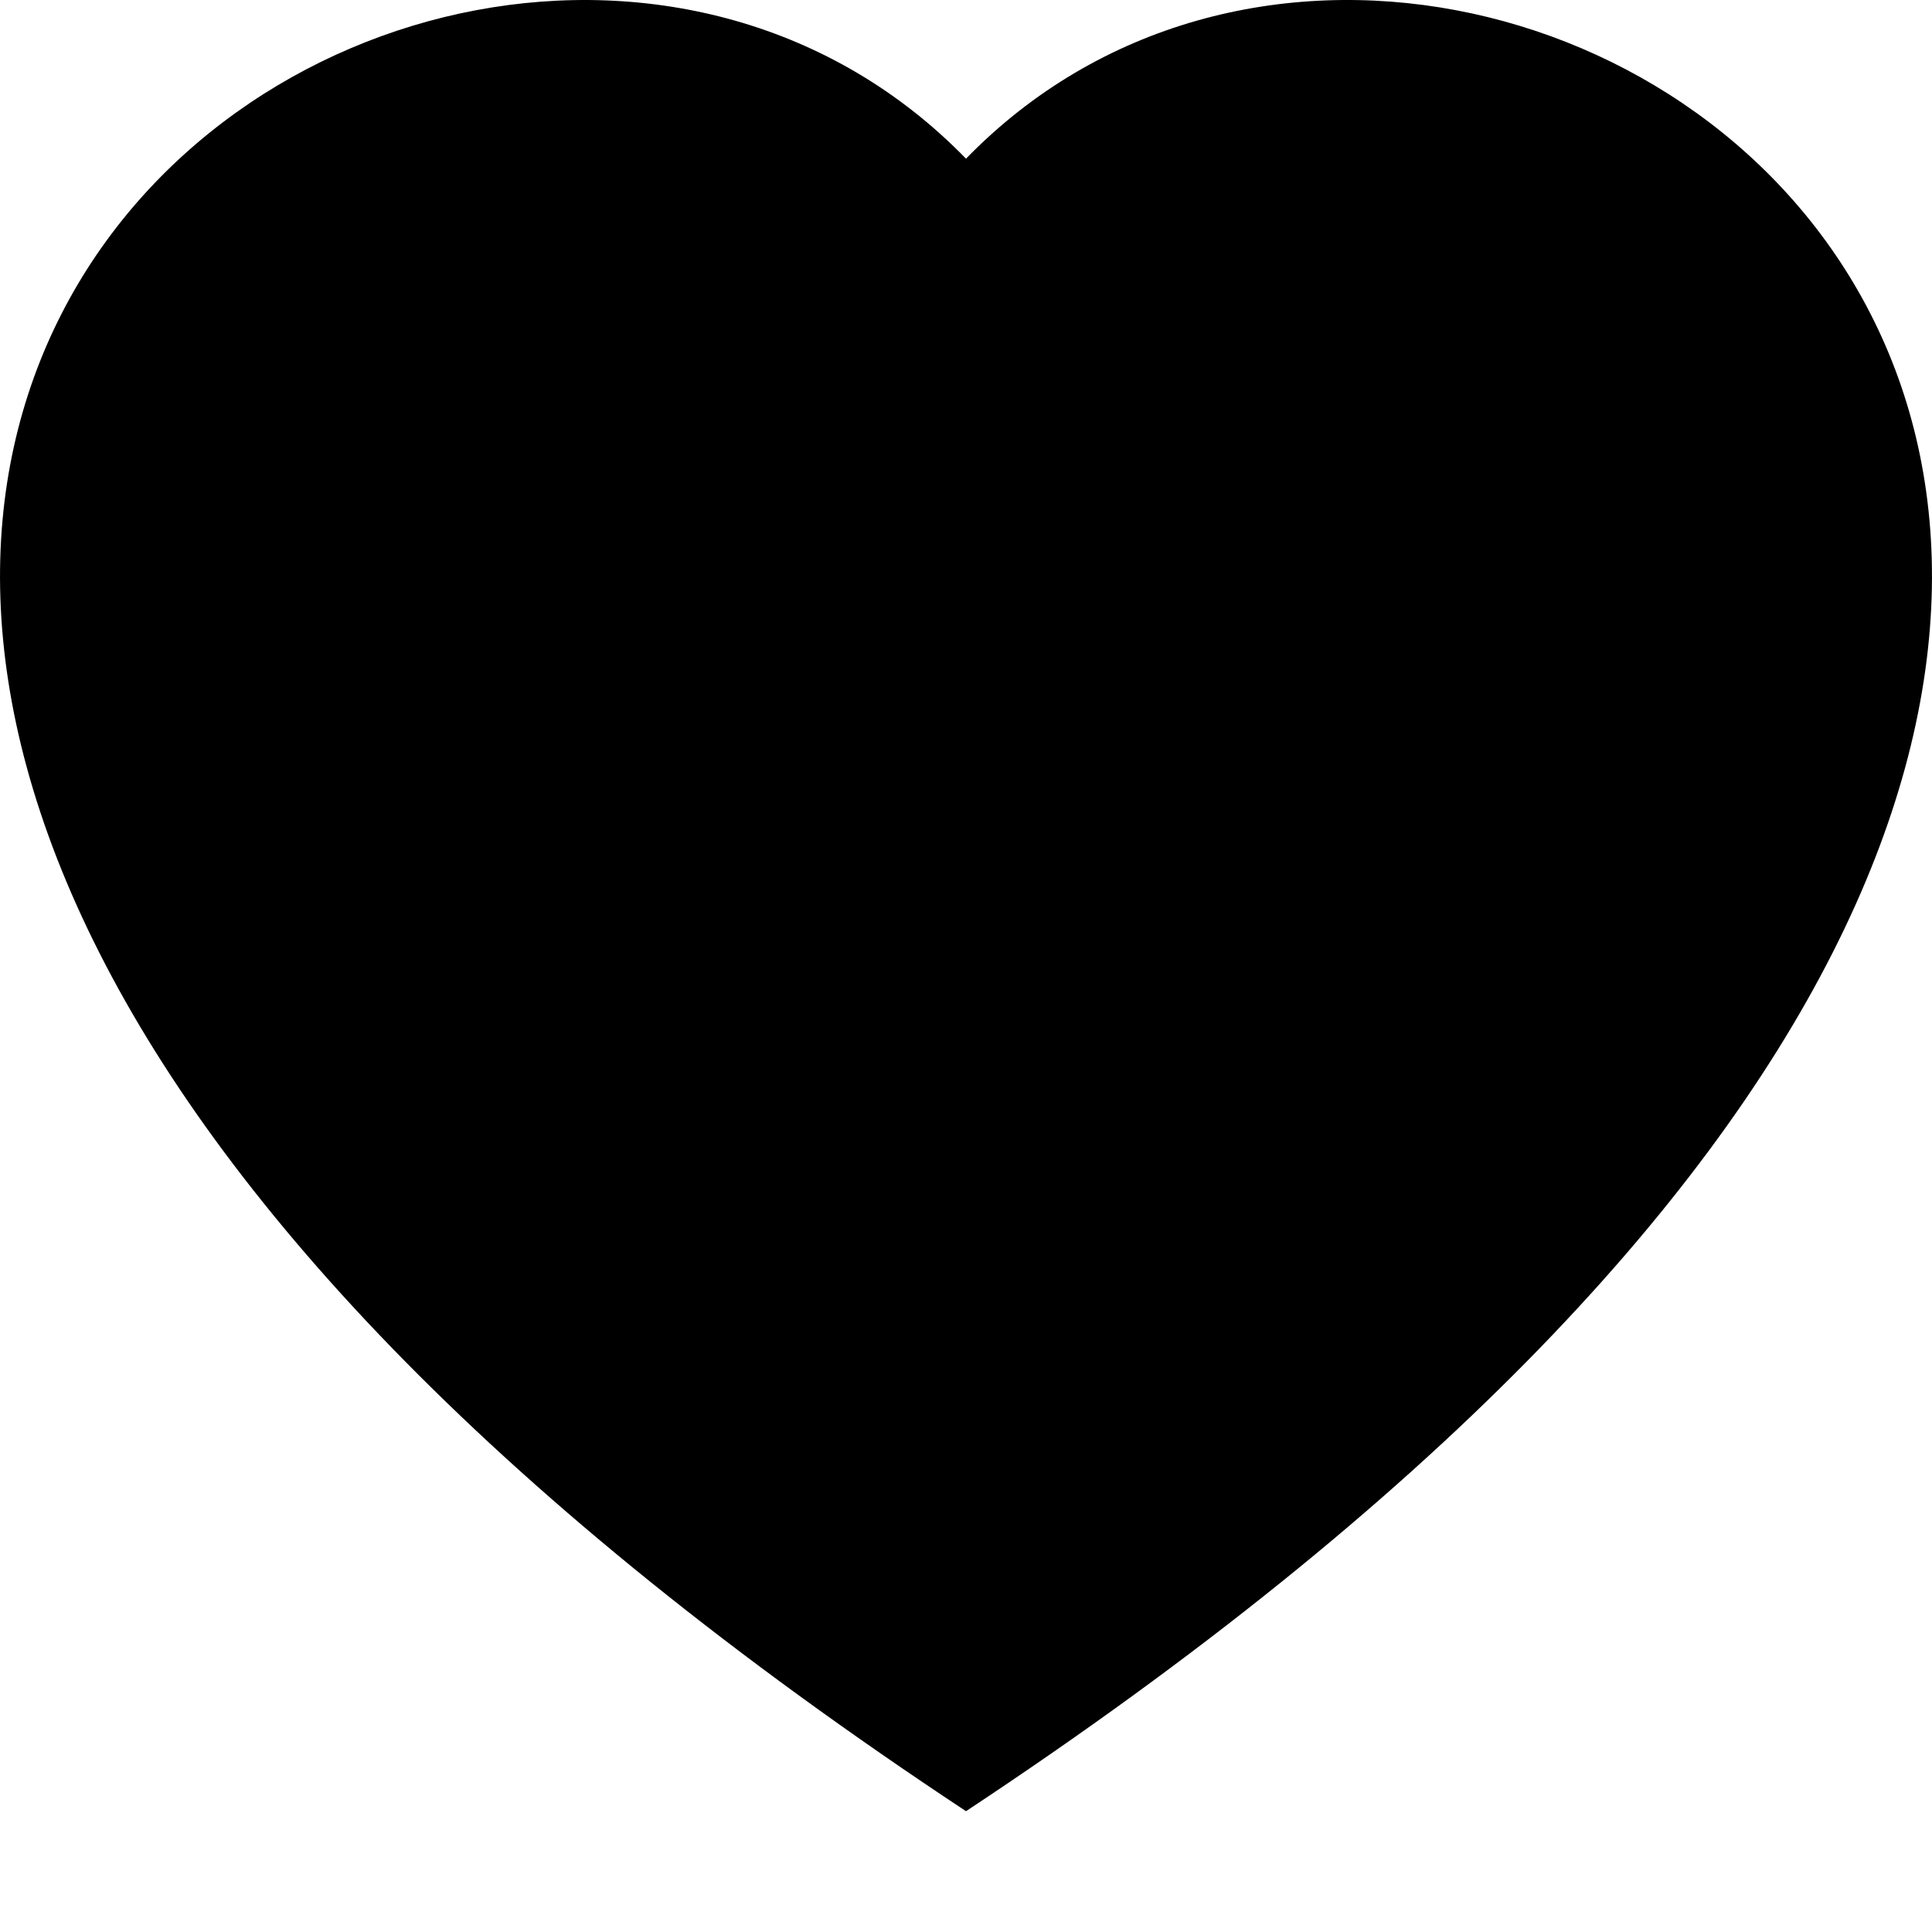 <svg width="15" height="15" viewBox="0 0 15 15" fill="none" xmlns="http://www.w3.org/2000/svg">
<path fill-rule="evenodd" clip-rule="evenodd" d="M7.5 1.232C11.661 -3.045 22.063 4.439 7.5 14.062C-7.063 4.44 3.339 -3.045 7.5 1.232Z" fill="black"/>
</svg>
